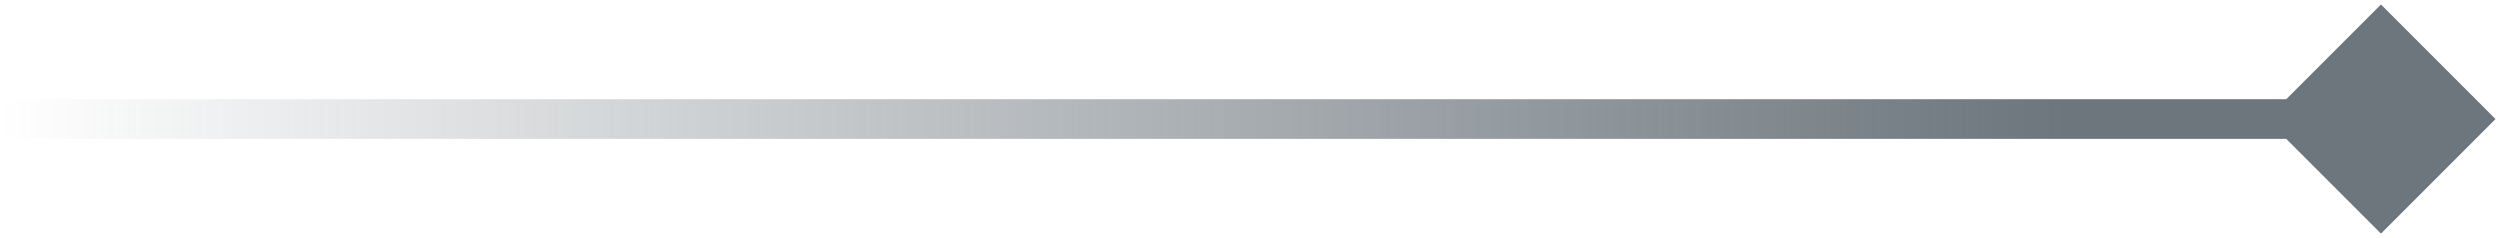 <svg width="63" height="6" viewBox="0 0 63 6" fill="none" xmlns="http://www.w3.org/2000/svg">
<path d="M62.887 3L60 5.887L57.113 3L60 0.113L62.887 3ZM3.8147e-06 2.5H60V3.5H3.8147e-06V2.5Z" fill="url(#paint0_linear_6_24)"/>
<defs>
<linearGradient id="paint0_linear_6_24" x1="51.959" y1="3" x2="0" y2="3" gradientUnits="userSpaceOnUse">
<stop stop-color="#6D767D"/>
<stop offset="1" stop-color="#6D767D" stop-opacity="0"/>
</linearGradient>
</defs>
</svg>
